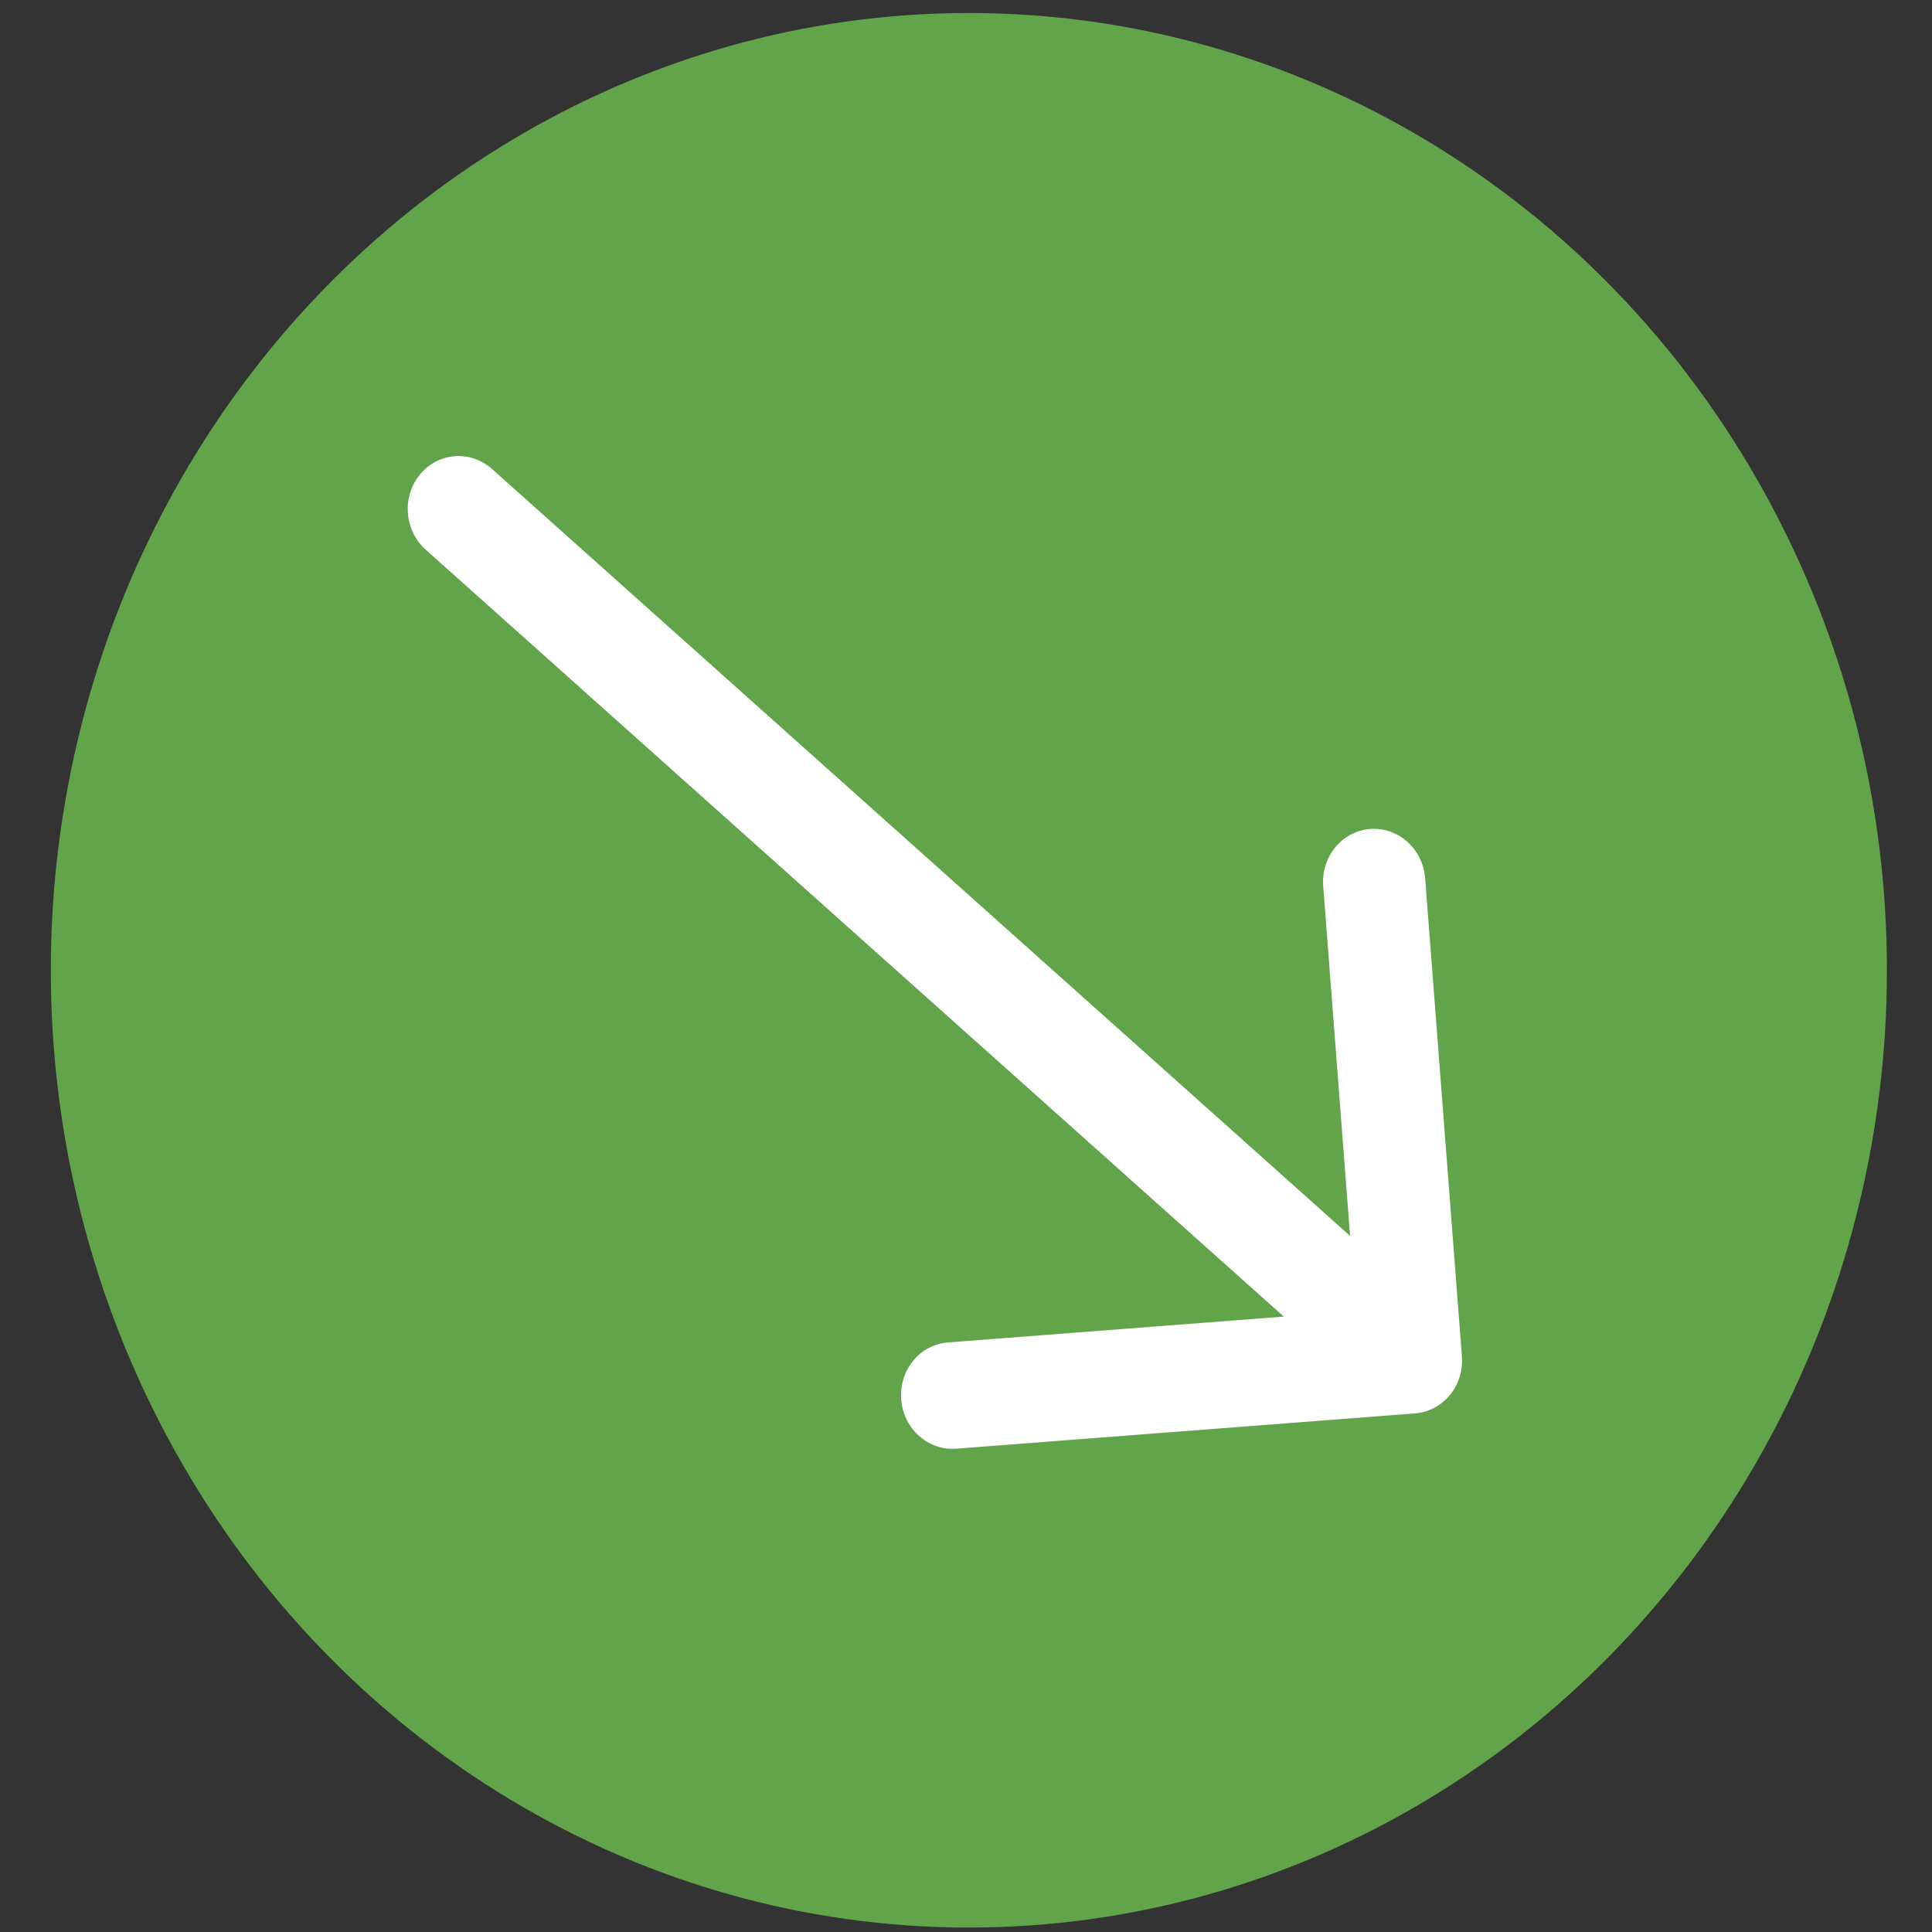 <svg width="37" height="37" viewBox="0 0 37 37" fill="none" xmlns="http://www.w3.org/2000/svg">
<rect x="0" y="0" width="37" height="37" fill="#333333" stroke="none"/>
<ellipse cx="18.555" cy="18.582" rx="18.333" ry="17.582" transform="rotate(90 18.555 18.582)" fill="#61A449"/>
<path d="M9.423 8.982C9.011 8.614 8.393 8.661 8.042 9.088C7.692 9.515 7.741 10.159 8.153 10.527L9.423 8.982ZM27.099 27.068C27.638 27.027 28.04 26.538 27.997 25.976L27.293 16.819C27.25 16.257 26.778 15.835 26.239 15.876C25.7 15.918 25.298 16.407 25.341 16.969L25.966 25.108L18.157 25.709C17.617 25.75 17.215 26.239 17.259 26.801C17.302 27.363 17.774 27.785 18.313 27.744L27.099 27.068ZM8.153 10.527L26.386 26.823L27.656 25.278L9.423 8.982L8.153 10.527Z" fill="white"/>
</svg>
